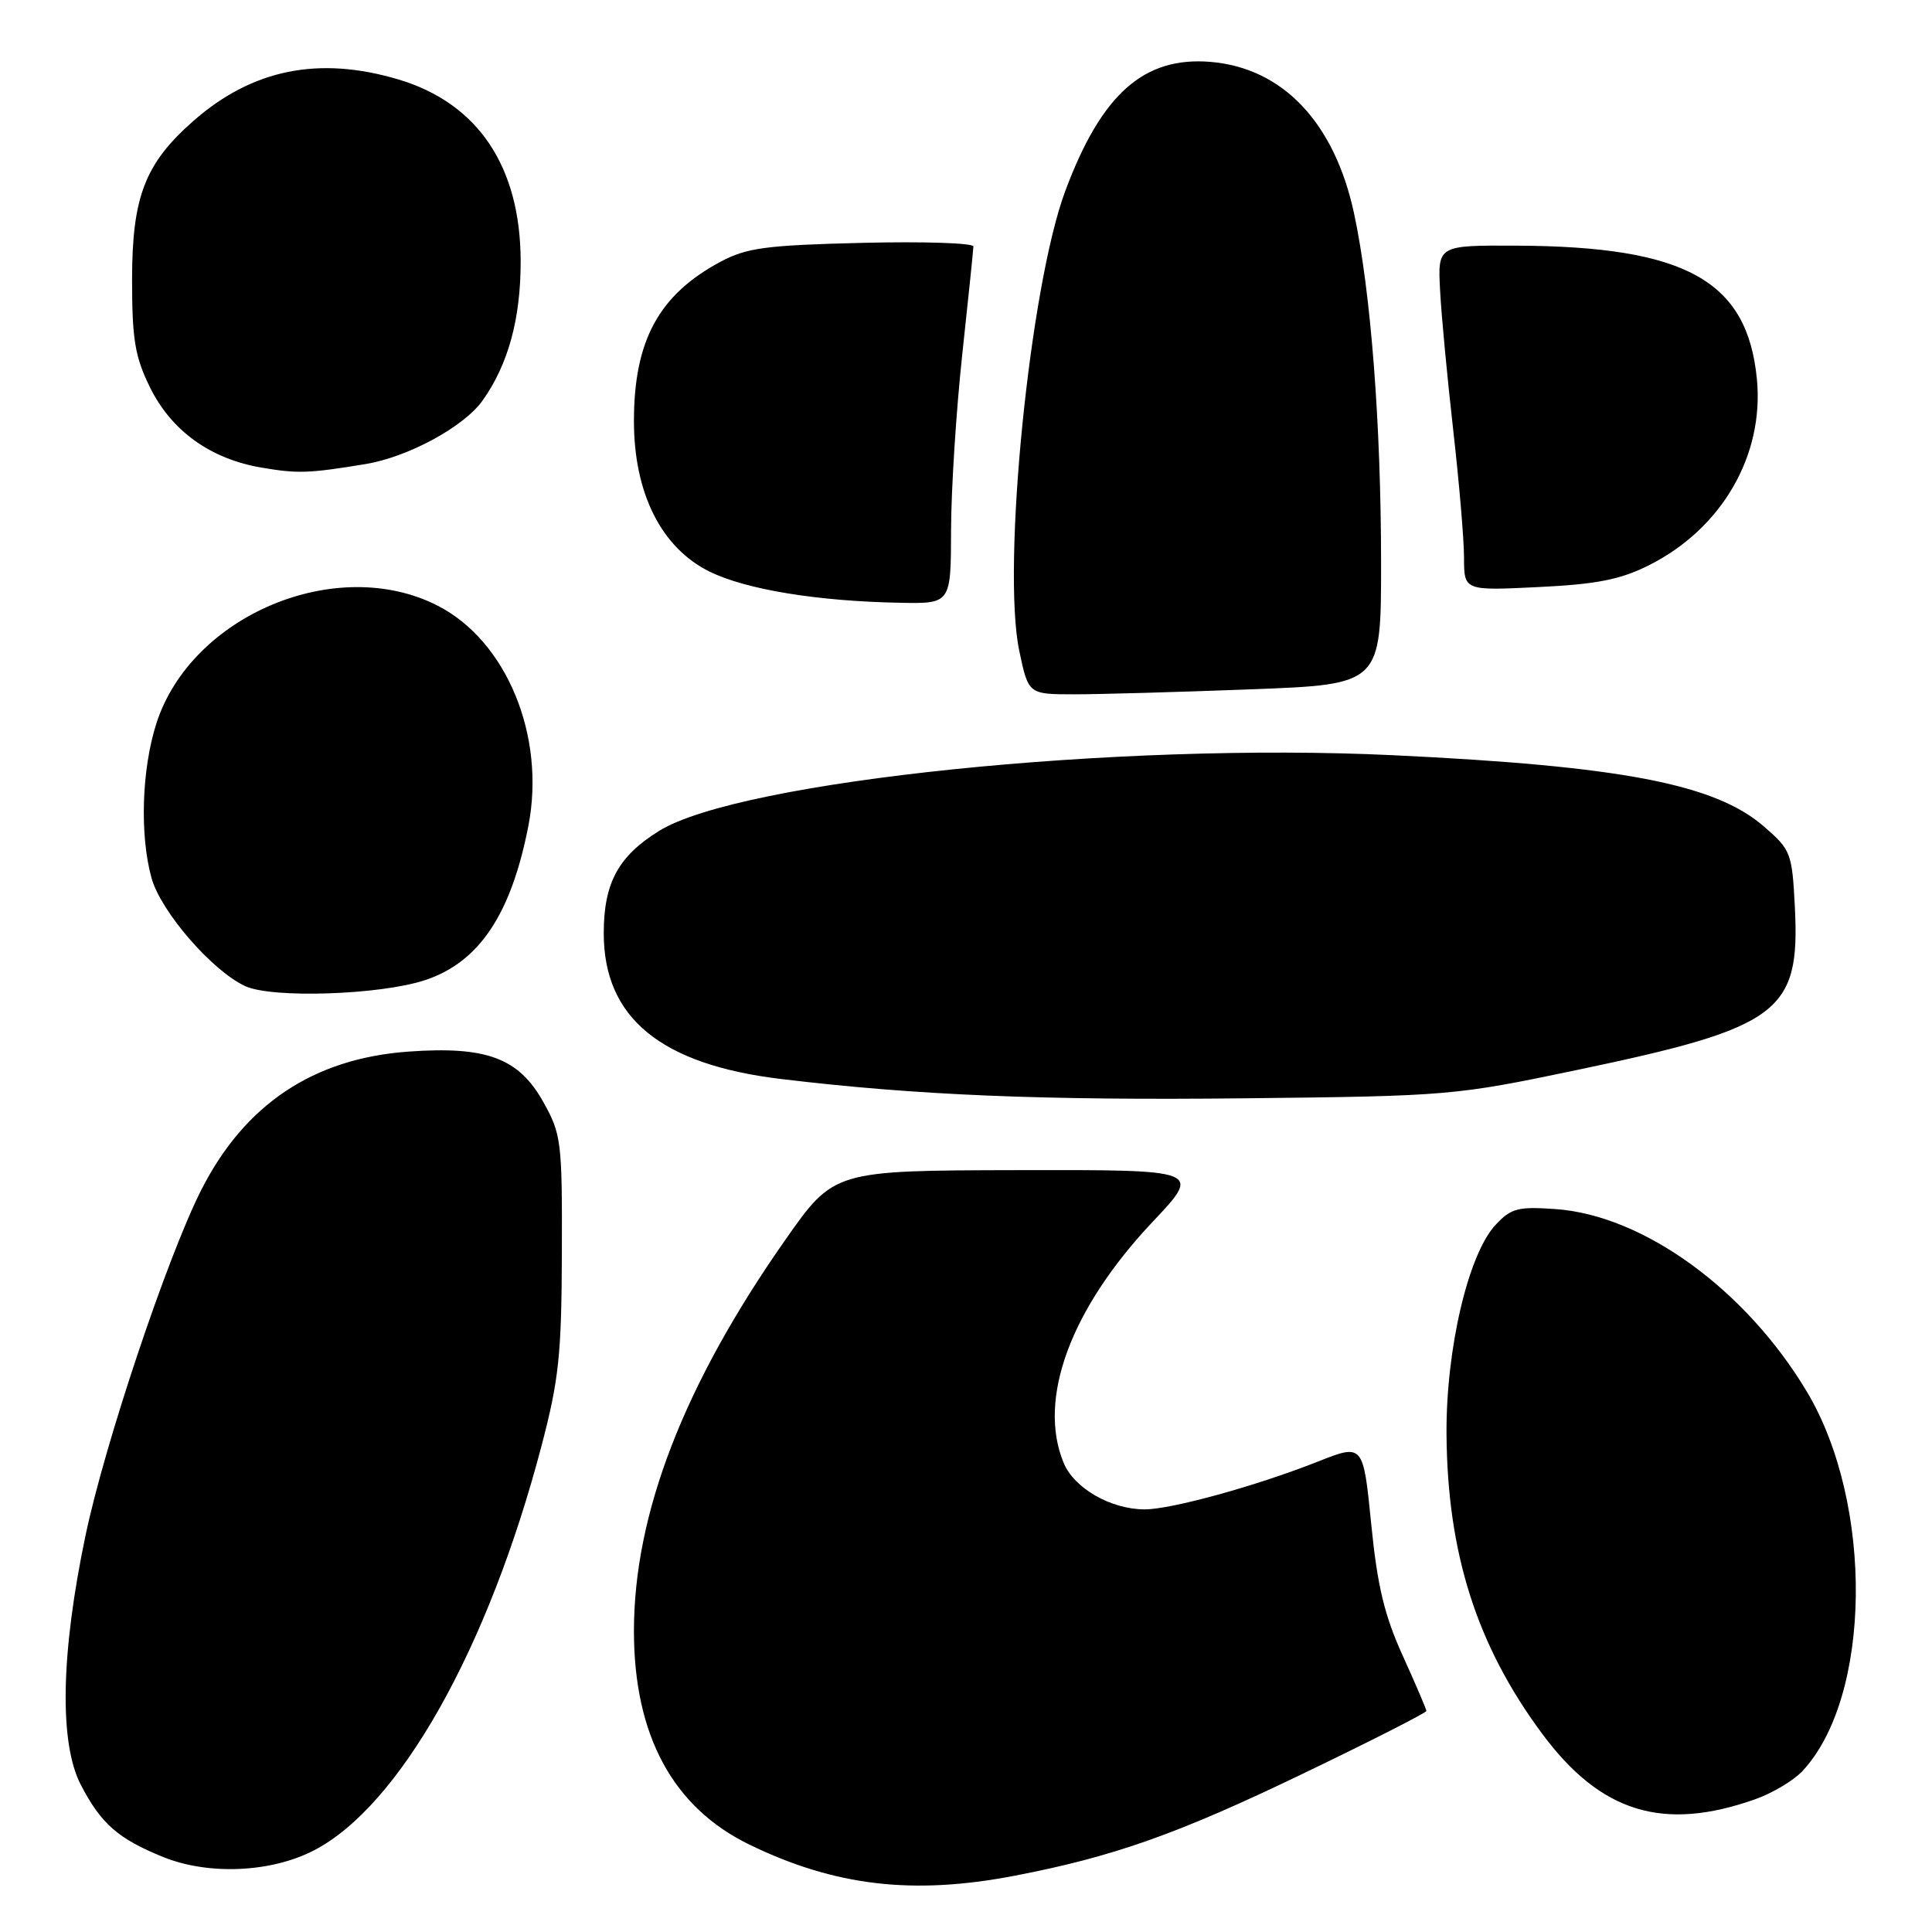 <?xml version="1.0" encoding="UTF-8" standalone="no"?>
<!DOCTYPE svg PUBLIC "-//W3C//DTD SVG 1.1//EN" "http://www.w3.org/Graphics/SVG/1.1/DTD/svg11.dtd" >
<svg xmlns="http://www.w3.org/2000/svg" xmlns:xlink="http://www.w3.org/1999/xlink" version="1.1" viewBox="0 0 256 256">
 <g >
 <path fill="currentColor"
d=" M 134.36 248.56 C 147.52 246.04 156.07 243.01 172.75 234.97 C 181.69 230.67 189.00 226.95 189.00 226.71 C 189.00 226.47 187.59 223.18 185.87 219.39 C 183.44 214.04 182.50 210.13 181.69 201.90 C 180.63 191.29 180.63 191.29 174.57 193.69 C 166.45 196.90 155.21 200.00 151.67 200.00 C 147.21 200.00 142.32 197.20 140.94 193.84 C 137.44 185.39 141.85 173.43 152.73 161.90 C 159.24 155.00 159.24 155.00 134.87 155.05 C 110.50 155.10 110.50 155.10 104.05 164.30 C 90.63 183.44 84.00 200.57 84.00 216.12 C 84.00 229.95 89.17 239.51 99.32 244.43 C 110.61 249.91 120.93 251.13 134.36 248.56 Z  M 41.57 245.20 C 52.94 239.34 64.68 218.50 71.75 191.60 C 74.06 182.81 74.41 179.48 74.45 166.00 C 74.50 151.25 74.38 150.28 71.98 146.00 C 68.73 140.20 64.47 138.60 54.15 139.34 C 41.53 140.24 32.41 146.33 26.65 157.71 C 22.16 166.59 13.87 191.34 11.33 203.47 C 8.05 219.12 7.83 230.96 10.71 236.50 C 13.39 241.67 15.67 243.66 21.64 246.07 C 27.63 248.49 35.89 248.13 41.57 245.20 Z  M 232.60 238.40 C 234.85 237.60 237.64 235.94 238.80 234.71 C 248.02 224.90 248.32 199.27 239.40 184.37 C 231.32 170.88 217.77 161.04 206.13 160.21 C 201.15 159.86 200.23 160.09 198.17 162.30 C 194.55 166.18 191.60 178.75 191.67 190.00 C 191.78 205.82 195.68 218.04 204.33 229.71 C 212.10 240.19 220.39 242.73 232.60 238.40 Z  M 209.00 141.77 C 235.84 136.15 238.53 134.14 237.83 120.22 C 237.46 112.99 237.31 112.61 233.70 109.49 C 227.23 103.89 214.84 101.51 184.61 100.07 C 148.04 98.32 98.07 103.47 87.35 110.09 C 81.92 113.45 80.00 117.00 80.00 123.67 C 80.00 134.87 87.55 141.07 103.55 142.98 C 121.44 145.13 138.05 145.82 165.00 145.53 C 191.96 145.24 192.83 145.16 209.00 141.77 Z  M 56.30 129.88 C 63.48 127.52 67.73 121.17 70.02 109.40 C 72.32 97.51 67.12 84.91 57.98 80.25 C 44.63 73.43 25.33 81.52 20.72 95.86 C 18.77 101.95 18.50 110.65 20.08 116.35 C 21.32 120.81 28.13 128.66 32.50 130.67 C 36.05 132.31 50.35 131.84 56.30 129.88 Z  M 165.75 91.34 C 183.00 90.69 183.00 90.69 183.00 74.59 C 182.99 56.16 181.65 38.71 179.43 28.33 C 176.85 16.26 169.99 9.00 160.40 8.20 C 151.56 7.47 145.95 12.46 141.16 25.29 C 136.44 37.93 132.73 75.13 135.06 86.25 C 136.27 92.00 136.27 92.00 142.39 92.00 C 145.75 92.00 156.26 91.70 165.75 91.34 Z  M 126.02 70.25 C 126.03 64.89 126.70 54.42 127.50 47.00 C 128.30 39.58 128.97 33.12 128.98 32.66 C 128.99 32.20 122.36 31.98 114.25 32.18 C 101.54 32.49 98.95 32.83 95.50 34.67 C 87.31 39.04 84.00 45.12 84.00 55.79 C 84.00 65.35 87.62 72.57 94.00 75.73 C 98.81 78.11 108.28 79.67 119.25 79.87 C 126.00 80.00 126.00 80.00 126.02 70.25 Z  M 218.45 74.92 C 228.12 70.09 233.77 60.38 232.80 50.25 C 231.54 37.19 223.40 32.66 201.00 32.55 C 190.50 32.50 190.50 32.50 190.82 38.50 C 190.99 41.80 191.78 50.12 192.56 57.00 C 193.34 63.88 193.99 71.47 193.99 73.88 C 194.00 78.27 194.00 78.27 203.82 77.79 C 211.53 77.42 214.67 76.81 218.45 74.92 Z  M 48.44 61.49 C 54.08 60.56 61.47 56.55 63.93 53.09 C 67.34 48.31 69.00 42.24 68.99 34.62 C 68.97 22.05 63.32 13.66 52.77 10.52 C 42.23 7.39 33.42 9.18 25.63 16.02 C 19.22 21.65 17.51 26.07 17.50 37.00 C 17.50 44.98 17.88 47.27 19.87 51.32 C 22.71 57.09 27.88 60.81 34.65 61.96 C 39.47 62.78 40.89 62.73 48.44 61.49 Z "/>
</g>
</svg>